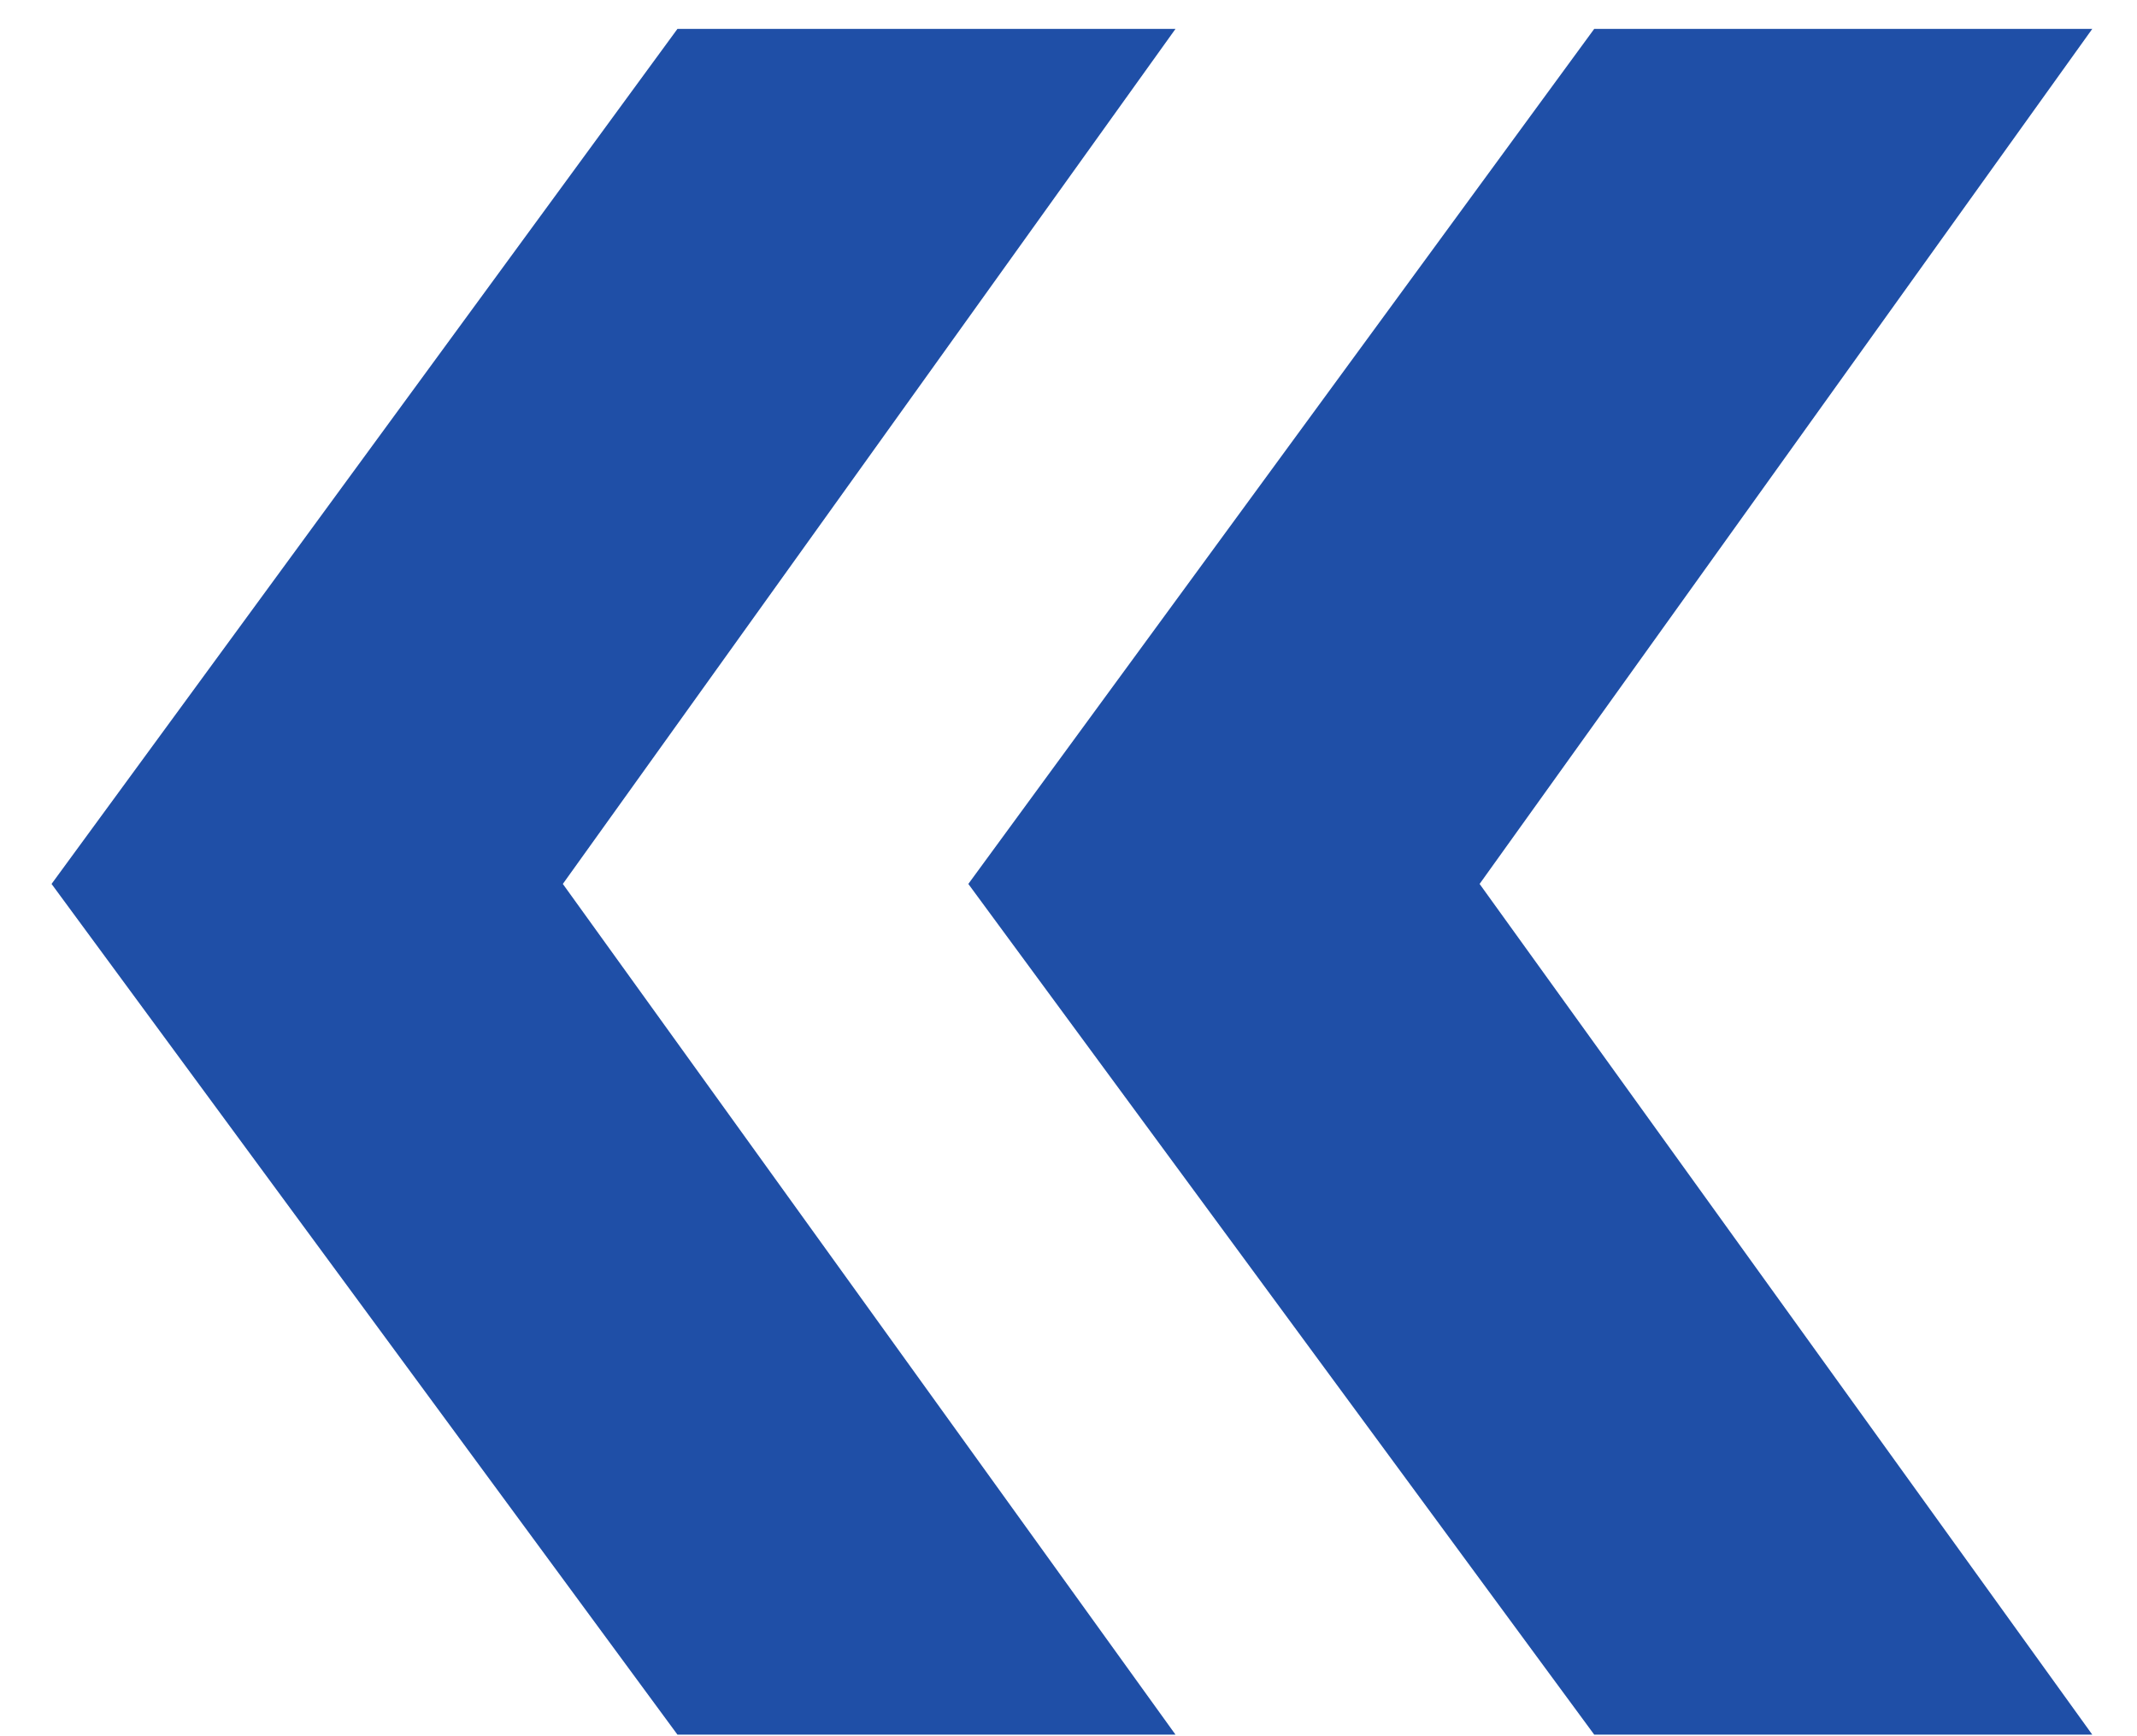 <svg xmlns="http://www.w3.org/2000/svg" width="32" height="26">
    <path fill="#1F4FA7" fill-rule="evenodd" d="M10.144 25.976h7.458L8.428 13.237 17.602.433h-7.458L.772 13.237l9.372 12.739zm13.728 0h7.458l-9.174-12.739L31.33.433h-7.458L14.5 13.237l9.372 12.739z"/>
</svg>

